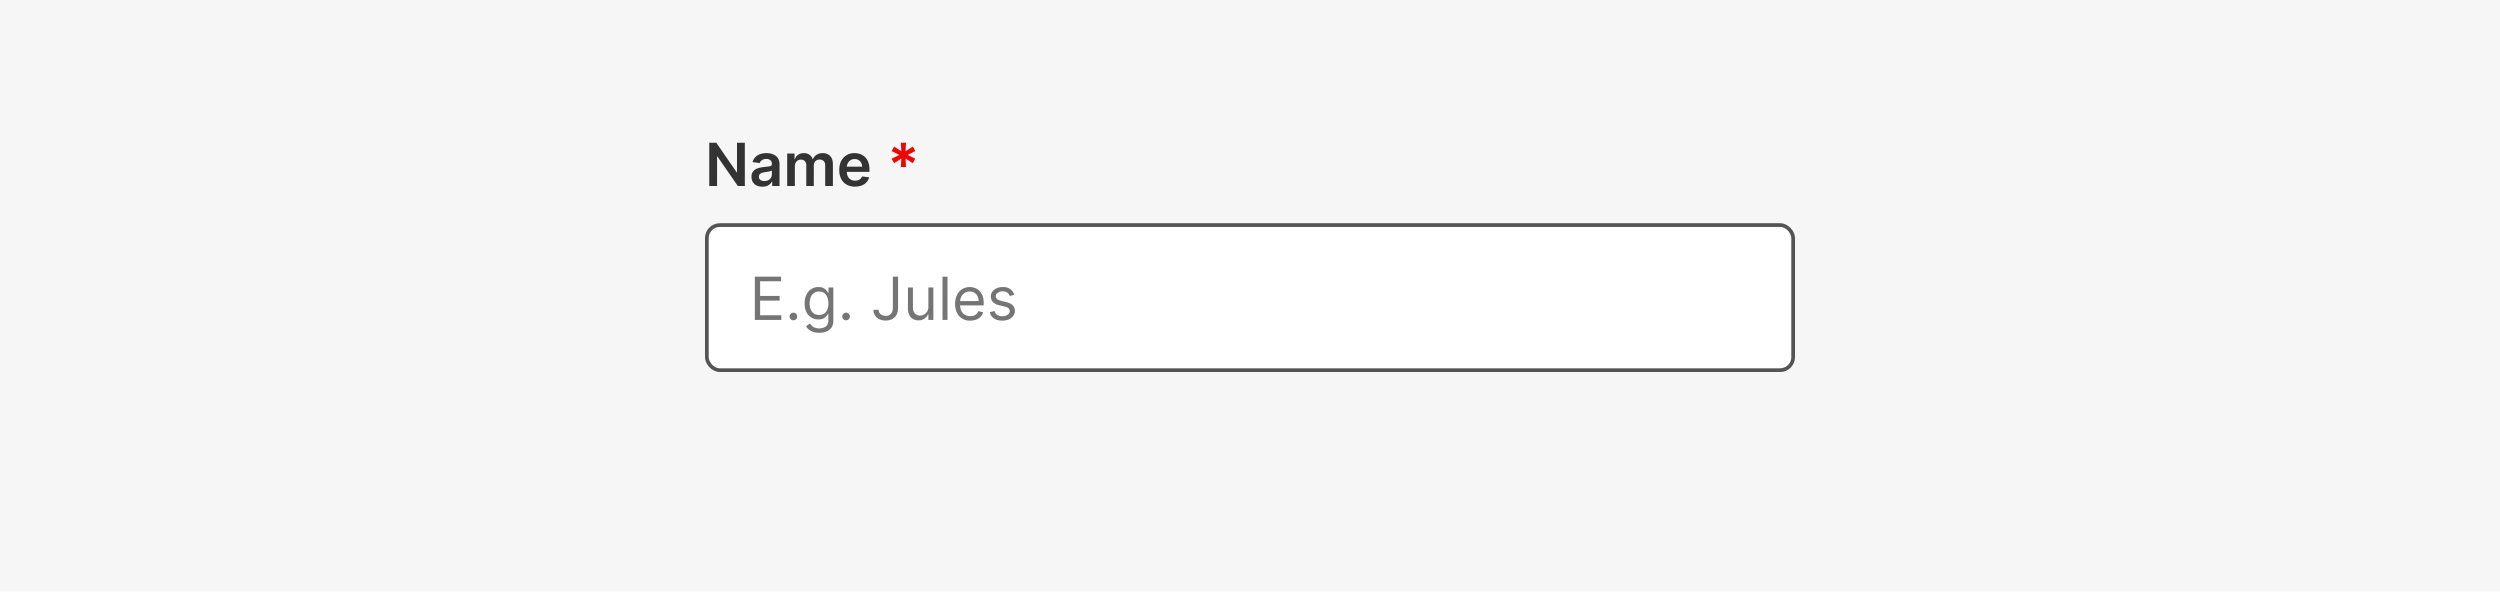 <svg width="672" height="159" fill="none" xmlns="http://www.w3.org/2000/svg"><path fill="#F6F6F6" d="M0 0h672v159H0z"/><rect x="190" y="60.5" width="292" height="39" rx="3.5" fill="#fff"/><path d="M202.9 86V74.36h7.03v1.25h-5.61v3.94h5.25v1.25h-5.25v3.95h5.7V86h-7.11Zm10.37.1a.99.99 0 0 1-.73-.31.99.99 0 0 1-.3-.72c0-.28.1-.52.3-.72a1 1 0 0 1 .73-.3c.28 0 .52.1.72.3.2.2.3.44.3.72a1.06 1.06 0 0 1-.51.89.97.97 0 0 1-.51.13Zm6.95 3.35a4.9 4.9 0 0 1-1.67-.25 3.53 3.53 0 0 1-1.9-1.5l1.07-.75c.12.16.27.35.46.55.19.2.44.39.76.54a3 3 0 0 0 1.28.23c.7 0 1.28-.17 1.74-.5.46-.35.7-.88.7-1.61v-1.77h-.12c-.1.16-.24.35-.42.59-.18.23-.44.43-.78.62-.33.17-.78.26-1.35.26a3.5 3.5 0 0 1-3.22-1.95 5.09 5.09 0 0 1-.48-2.32c0-.9.15-1.67.47-2.33a3.46 3.46 0 0 1 3.26-2.1c.56 0 1.01.1 1.35.28.33.19.6.4.77.64.18.23.32.43.42.58h.14v-1.39h1.3v8.98c0 .75-.18 1.36-.52 1.83s-.8.82-1.36 1.04c-.57.22-1.2.33-1.9.33Zm-.05-4.8c.54 0 1-.11 1.37-.36.37-.25.65-.6.84-1.06.2-.46.3-1.02.3-1.66 0-.63-.1-1.19-.3-1.67a2.49 2.49 0 0 0-.83-1.13c-.37-.27-.83-.4-1.38-.4a2.28 2.28 0 0 0-2.26 1.58 4.5 4.5 0 0 0-.28 1.62c0 .6.1 1.14.28 1.6.2.47.48.83.85 1.1.38.26.85.39 1.41.39Zm7.25 1.44a.98.98 0 0 1-.72-.3.98.98 0 0 1-.3-.72c0-.28.1-.52.3-.72a1.02 1.02 0 0 1 1.75.72c0 .18-.05.35-.15.51-.09.15-.21.28-.37.37a.98.98 0 0 1-.5.14ZM240 74.36h1.4v8.32c0 .74-.13 1.37-.4 1.9-.27.51-.66.9-1.16 1.18-.5.26-1.08.4-1.75.4a4 4 0 0 1-1.7-.35 2.8 2.8 0 0 1-1.17-1 2.74 2.74 0 0 1-.43-1.54h1.39a1.5 1.5 0 0 0 .93 1.43c.28.14.61.2.98.2.4 0 .75-.08 1.03-.25.29-.17.5-.42.65-.75.15-.33.23-.74.23-1.22v-8.32Zm9.55 8.07v-5.16h1.34V86h-1.34v-1.48h-.1a2.7 2.7 0 0 1-2.58 1.59c-.55 0-1.03-.12-1.46-.35a2.62 2.62 0 0 1-1-1.1 4.15 4.15 0 0 1-.36-1.84v-5.55h1.34v5.46c0 .63.18 1.14.53 1.52.37.38.82.57 1.38.57a2.28 2.28 0 0 0 2.25-2.39Zm5.14-8.07V86h-1.34V74.36h1.34Zm6.11 11.82a3.74 3.74 0 0 1-3.58-2.13 5.34 5.34 0 0 1-.49-2.35c0-.89.17-1.68.5-2.36a3.7 3.7 0 0 1 3.44-2.18c.45 0 .9.07 1.34.23a3.34 3.34 0 0 1 2.08 2.08c.22.55.33 1.24.33 2.05v.57h-6.73v-1.16h5.36c0-.5-.1-.93-.3-1.32a2.23 2.23 0 0 0-2.08-1.25c-.54 0-1 .14-1.39.4-.39.26-.68.6-.9 1.02a3 3 0 0 0-.3 1.36v.77c0 .66.1 1.22.34 1.68.23.45.55.8.96 1.03.4.24.88.36 1.42.36.35 0 .67-.05.96-.15a1.94 1.94 0 0 0 1.22-1.22l1.3.37a2.99 2.99 0 0 1-1.89 1.93c-.46.18-1 .27-1.59.27Zm11.84-6.95-1.2.34a2.2 2.2 0 0 0-.34-.59 1.6 1.6 0 0 0-.6-.47 2.15 2.15 0 0 0-.95-.2c-.54 0-.98.13-1.34.38-.35.24-.53.55-.53.92 0 .34.13.6.37.8.24.19.62.35 1.13.48l1.3.31c.78.2 1.36.48 1.74.87.39.39.58.89.58 1.5 0 .5-.15.95-.44 1.34-.28.4-.68.7-1.19.93-.5.23-1.1.34-1.78.34-.9 0-1.63-.2-2.21-.58a2.57 2.57 0 0 1-1.11-1.7l1.27-.3c.12.46.35.81.69 1.05.34.23.79.35 1.34.35a2.5 2.5 0 0 0 1.48-.4c.38-.27.56-.59.56-.96 0-.3-.1-.56-.32-.77-.21-.2-.53-.36-.97-.46l-1.46-.34a3.47 3.47 0 0 1-1.76-.88c-.37-.4-.56-.9-.56-1.5 0-.5.14-.94.42-1.31.28-.38.66-.68 1.14-.9a4 4 0 0 1 1.65-.32c.86 0 1.54.19 2.03.57.5.38.85.88 1.06 1.5Z" fill="#757575"/><rect x="190" y="60.5" width="292" height="39" rx="3.5" stroke="#545454"/><path d="M200.21 38.36V50h-1.88l-5.48-7.93h-.1V50h-2.1V38.36h1.88l5.48 7.94h.1v-7.94h2.1Zm4.72 11.82c-.56 0-1.05-.1-1.5-.3-.44-.2-.78-.5-1.04-.89a2.59 2.59 0 0 1-.38-1.44 2.11 2.11 0 0 1 1.02-2c.3-.19.66-.33 1.06-.43.4-.1.8-.18 1.23-.22l1.24-.14c.32-.05.55-.12.7-.2.15-.1.22-.25.22-.45v-.03c0-.43-.13-.76-.38-1a1.6 1.6 0 0 0-1.1-.35c-.5 0-.9.11-1.2.33-.29.22-.49.48-.59.78l-1.92-.27a3.08 3.08 0 0 1 2.03-2.14 5.44 5.44 0 0 1 2.93-.13c.41.1.8.27 1.14.5.34.22.62.52.83.91.2.39.32.87.32 1.45V50h-1.98v-1.2h-.07a2.52 2.52 0 0 1-1.38 1.19c-.33.12-.73.19-1.18.19Zm.53-1.52c.41 0 .77-.08 1.08-.24a1.73 1.73 0 0 0 .94-1.56v-1.02a.96.96 0 0 1-.32.15l-.52.12a15.83 15.83 0 0 1-1.04.16c-.3.04-.58.1-.83.2-.24.1-.43.23-.57.4a.97.97 0 0 0-.21.65c0 .38.14.66.41.85.28.2.63.3 1.06.3ZM211.6 50v-8.73h1.97v1.49h.1c.18-.5.49-.9.9-1.17.43-.29.93-.43 1.51-.43.6 0 1.09.14 1.5.43.4.28.7.67.86 1.17h.09c.2-.49.52-.88.98-1.16.46-.3 1-.44 1.64-.44.8 0 1.46.25 1.97.76.5.5.76 1.25.76 2.22V50h-2.07v-5.54c0-.54-.14-.94-.43-1.19a1.54 1.54 0 0 0-1.06-.38c-.5 0-.88.16-1.16.47-.28.3-.41.7-.41 1.2V50h-2.02v-5.63c0-.45-.14-.8-.41-1.07-.27-.27-.62-.4-1.06-.4a1.54 1.54 0 0 0-1.38.85 1.9 1.9 0 0 0-.22.94V50h-2.06Zm18.23.17a4.5 4.5 0 0 1-2.27-.55 3.7 3.7 0 0 1-1.46-1.55 5.23 5.23 0 0 1-.51-2.38c0-.9.17-1.69.5-2.37a3.87 3.87 0 0 1 3.63-2.16c.54 0 1.04.09 1.52.26s.9.44 1.27.8c.38.36.67.81.88 1.37.21.55.32 1.21.32 1.98v.63h-7.16v-1.4h5.19c0-.4-.1-.74-.26-1.05-.17-.3-.4-.55-.7-.73-.3-.18-.64-.27-1.03-.27a2 2 0 0 0-1.11.3c-.32.2-.57.47-.74.8a2.3 2.3 0 0 0-.27 1.08v1.2c0 .52.1.95.28 1.31.18.36.44.64.78.83.33.2.72.29 1.16.29.3 0 .58-.04.82-.13.24-.08.45-.21.63-.38.18-.16.31-.37.4-.62l1.92.22c-.12.5-.35.95-.7 1.33-.33.37-.76.67-1.29.87-.52.2-1.13.31-1.8.31Z" fill="#333"/><path d="m242.15 44.9.13-2.3-1.93 1.27-.7-1.2 2.07-1.03-2.06-1.04.7-1.2 1.92 1.26-.13-2.3h1.38l-.12 2.3 1.93-1.26.7 1.2-2.07 1.04 2.06 1.03-.69 1.2-1.93-1.26.12 2.3h-1.38Z" fill="#EE0505"/></svg>